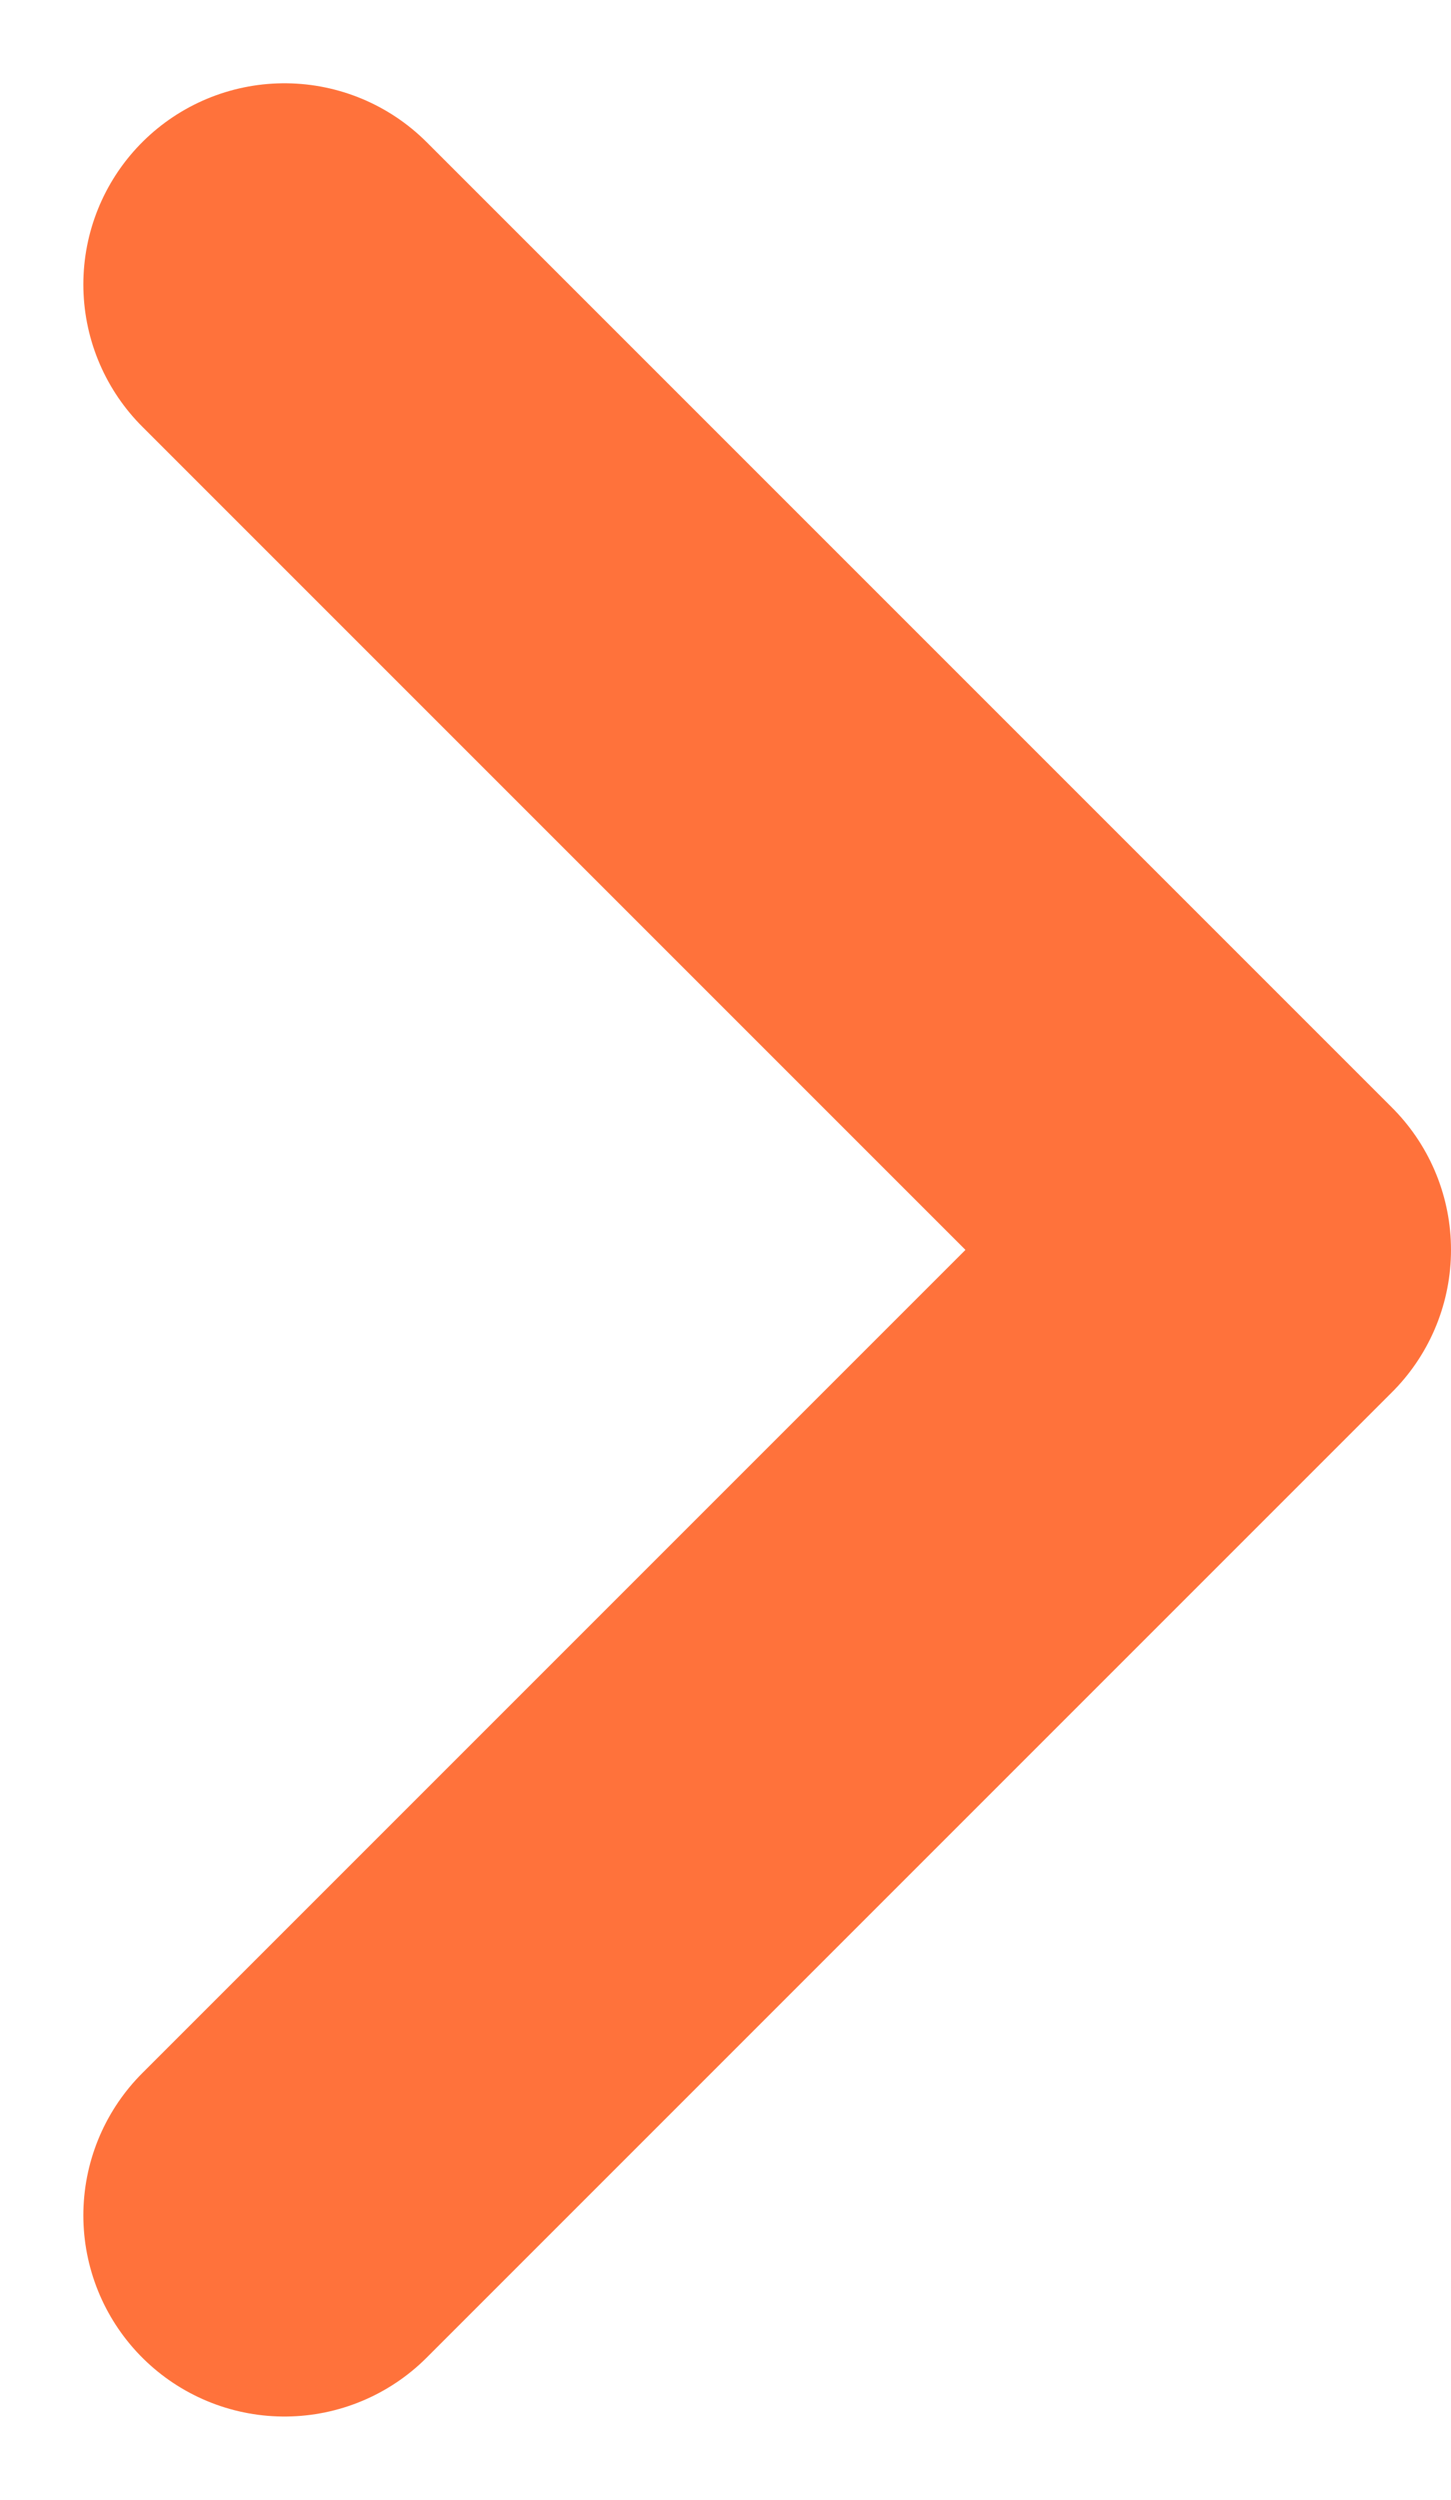 <svg xmlns="http://www.w3.org/2000/svg" width="18.036" height="31.07" viewBox="0 0 18.036 31.07">
  <path id="Path_9257" data-name="Path 9257" d="M-2071,4989.948l-12,12,12,12" transform="translate(-2067.464 5017.483) rotate(180)" fill="none" stroke="#ff723b" stroke-linecap="round" stroke-linejoin="round" stroke-width="5"/>
</svg>
